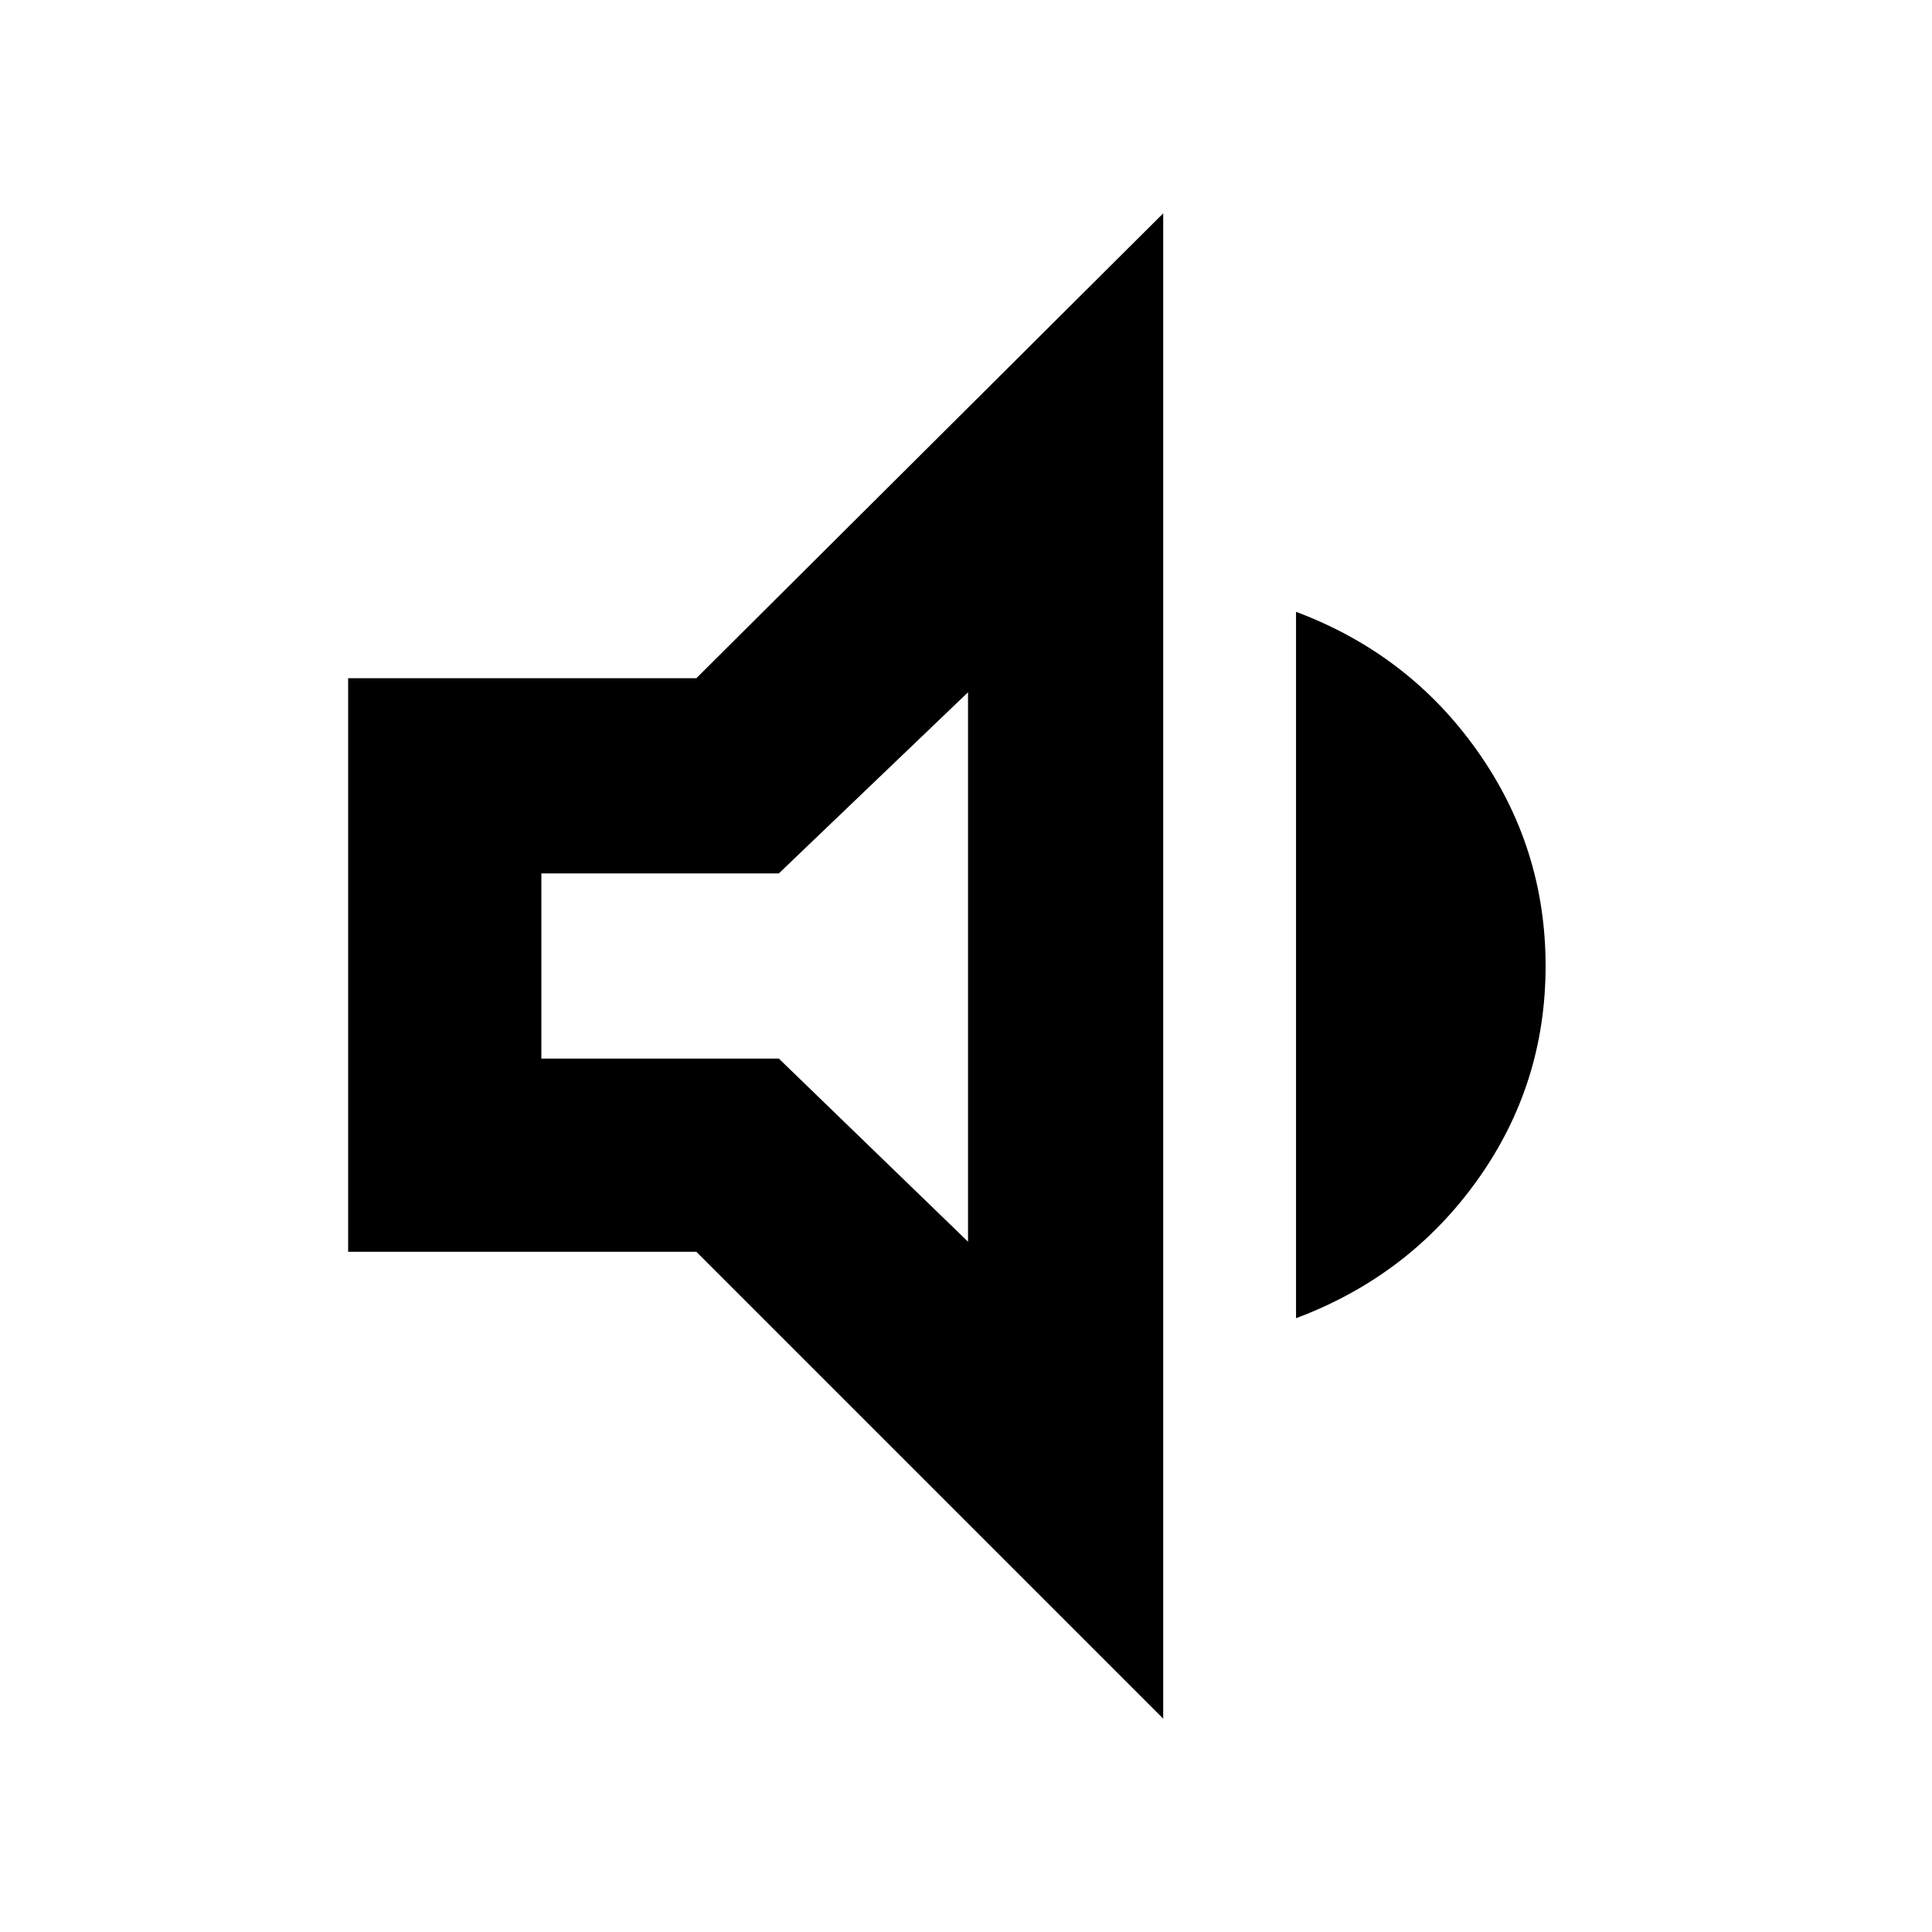 <svg xmlns="http://www.w3.org/2000/svg" height="40" width="40"><path d="M7.208 25.917V14.042H14.417L24.083 4.417V35.583L14.417 25.917ZM26.833 27.292V12.667Q29.167 13.542 30.583 15.542Q32 17.542 32 20Q32 22.458 30.583 24.438Q29.167 26.417 26.833 27.292ZM20.042 14.333 16.125 18.083H11.208V21.917H16.125L20.042 25.708ZM15.542 20Z"/></svg>